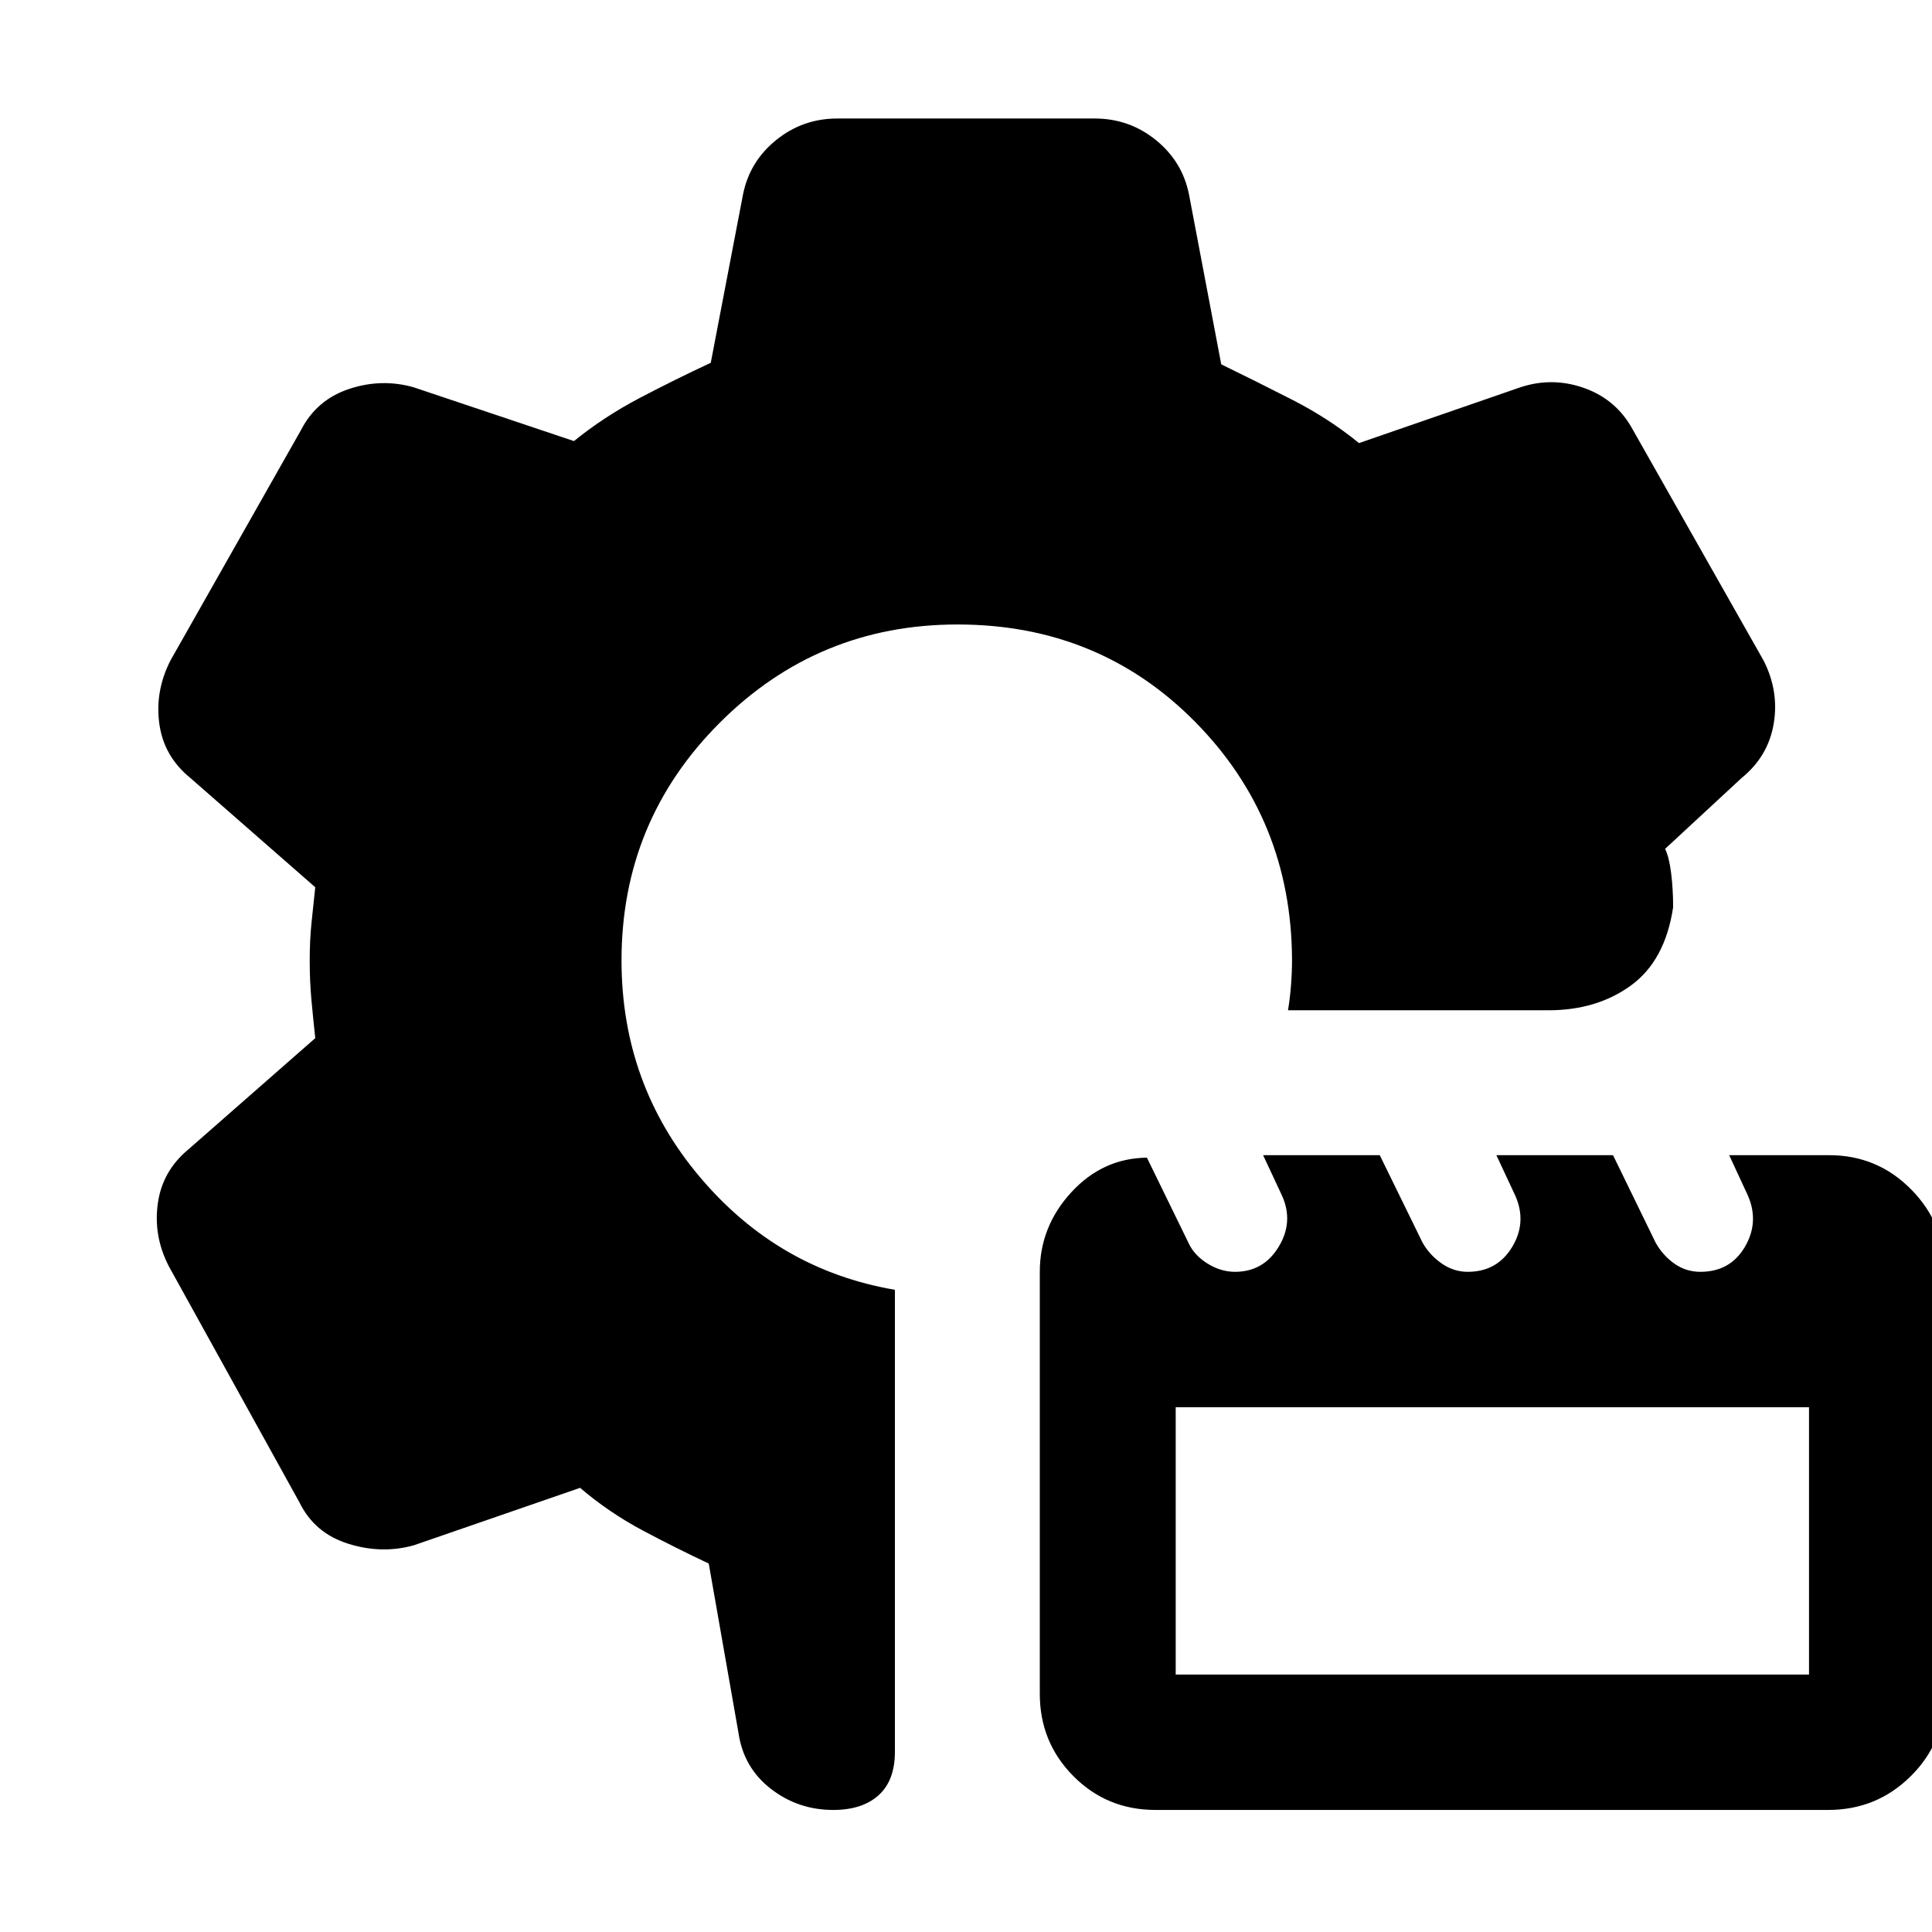 <svg xmlns="http://www.w3.org/2000/svg" height="20" viewBox="0 -960 960 960" width="20"><path d="M414.01-60.65q-17.51 0-31.05-10.55-13.54-10.54-16.03-27.84l-14.76-84.05q-16.04-7.52-32.75-16.4-16.71-8.88-31.18-21.21l-82.57 28.53q-15.95 4.47-32.65-.76-16.69-5.24-24.17-20.44L83.89-330.8q-7.72-14.96-5.48-31.16 2.24-16.19 15.2-26.91l63.04-55.28q-1-9.23-1.88-18.72-.88-9.49-.88-19.71t.88-18.75q.88-8.52 1.88-17.8l-62.04-54.28q-13.2-10.72-15.44-26.92-2.24-16.19 5.48-31.39l64.96-114.67q7.72-14.96 23.79-20.32 16.08-5.36 32.03-.88l79.77 26.76q15.01-12.15 32.59-21.38 17.58-9.22 35.38-17.51l16-83.52q3.24-16.43 16.46-27.15 13.22-10.72 30.41-10.72h127.92q17.19 0 30.41 10.72 13.22 10.72 16.46 27.15l16 84.28q17.04 8.29 35.22 17.57 18.19 9.28 33.23 21.56l80.29-27.76q16.02-5.24 31.88.5t23.94 20.7l64.96 114.67q7.72 15.2 4.98 31.39-2.74 16.2-15.94 26.92l-38.02 35.21q2 4 3 12t1 17q-3.96 26.48-20.91 38.84Q793.5-458 769.41-458H640q1-6 1.5-12.5t.5-12.5q-.24-69.69-48.02-118.19-47.79-48.51-118.22-48.51-69.29 0-118.11 48.82-48.82 48.81-48.82 118.09 0 61.55 38.95 107.67 38.95 46.12 96.89 56.01v229.59q0 14.24-8.09 21.55-8.1 7.32-22.57 7.32Zm160.15 0q-24.13 0-40.81-16.81-16.68-16.8-16.68-40.91v-209.65q0-22.5 15.62-39.5t37.61-17.24l20.73 42.48q2.76 6 9.36 10.12 6.6 4.12 13.69 4.12 14.09 0 21.64-12.36 7.55-12.36 1.77-25.36L627.63-386h57.96l21.24 43.39q3.44 6.13 9.43 10.35 5.98 4.22 13.05 4.22 14.55 0 22.01-12.24 7.46-12.24 1.68-25.48L743.54-386h57.96l21.18 43.47q3.51 6.29 9.27 10.39 5.77 4.1 12.95 4.1 14.74 0 22.03-12.24 7.29-12.24 1.69-25.43l-9.4-20.29h49.67q23.93 0 40.72 16.98 16.8 16.99 16.8 40.98v209.67q0 24.11-16.93 40.91-16.94 16.81-41.06 16.81H574.16Zm10.04-67.28h314.69v-132.83H584.2v132.83Z"/></svg>